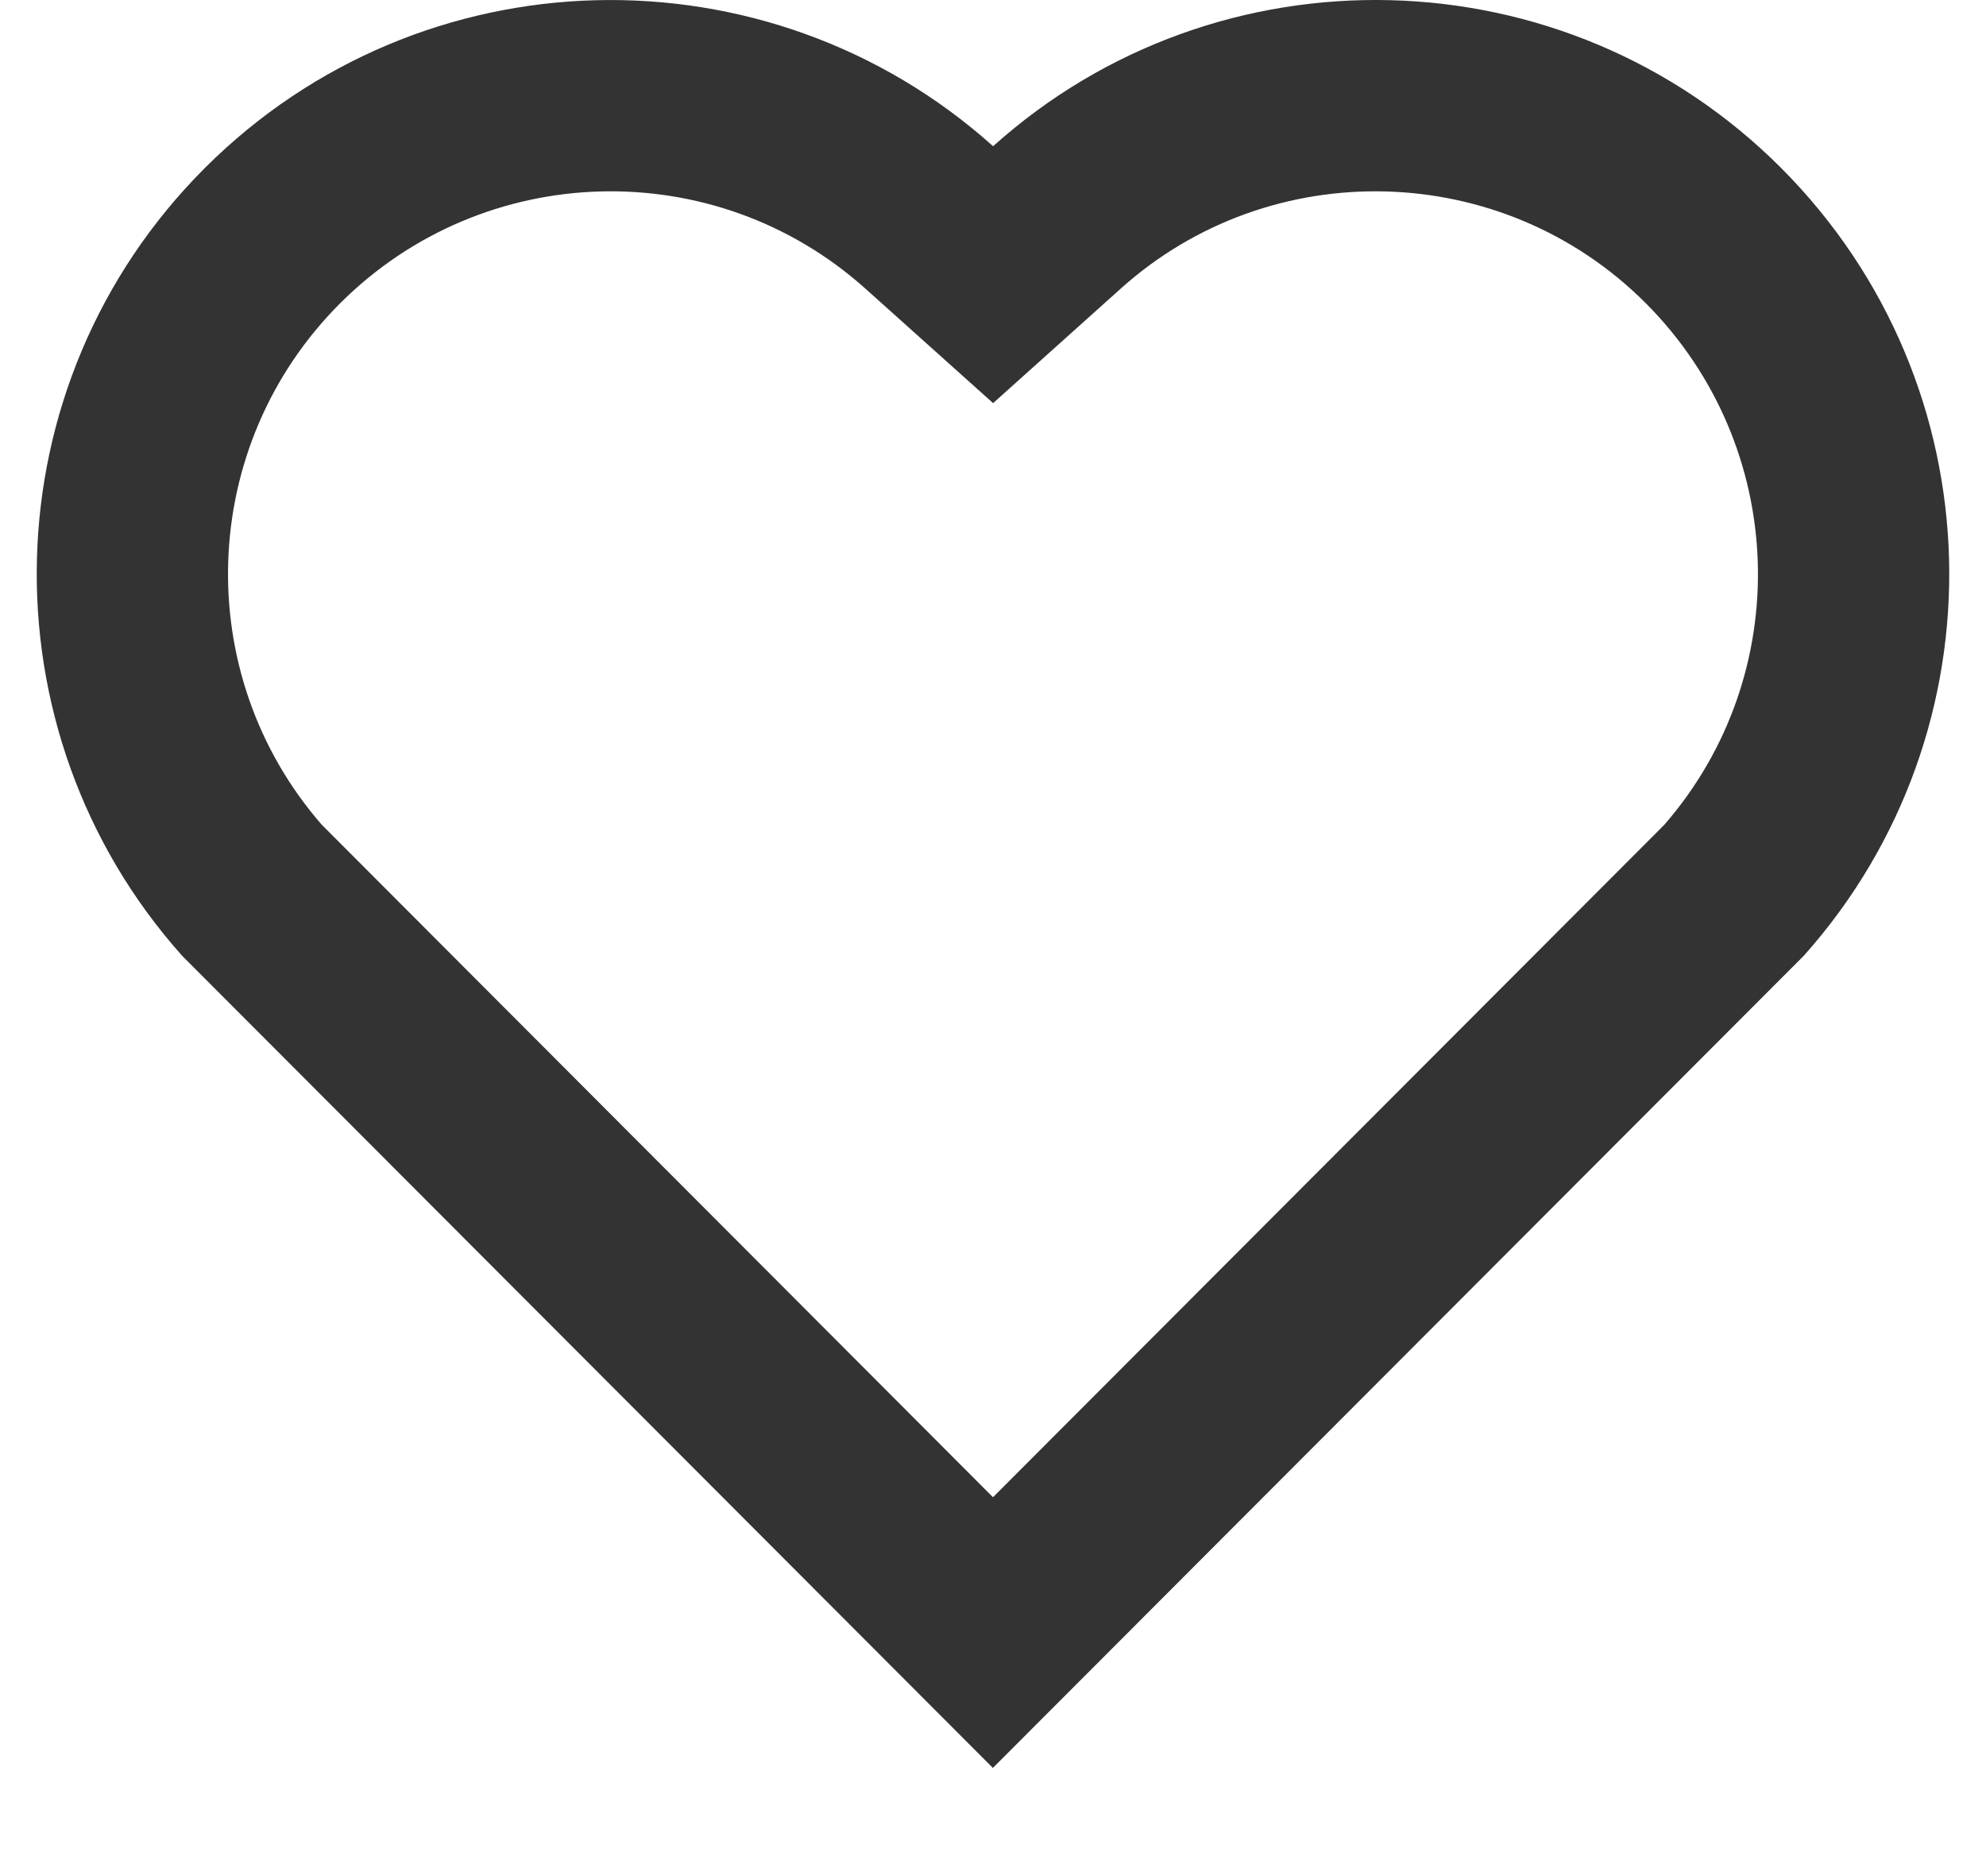 <svg width="18" height="17" viewBox="0 0 18 17" fill="none" xmlns="http://www.w3.org/2000/svg">
<path d="M9.001 1.325C11.036 -0.503 14.182 -0.442 16.144 1.523C18.104 3.488 18.172 6.619 16.348 8.661L8.999 16.02L1.651 8.661C-0.172 6.619 -0.104 3.483 1.856 1.523C3.819 -0.439 6.959 -0.505 9.001 1.325ZM14.916 2.747C13.616 1.446 11.519 1.393 10.158 2.615L9.001 3.653L7.844 2.616C6.479 1.392 4.386 1.446 3.082 2.749C1.791 4.04 1.726 6.107 2.916 7.473L9 13.567L15.084 7.474C16.274 6.107 16.209 4.043 14.916 2.747Z" fill="#333333"/>
</svg>
